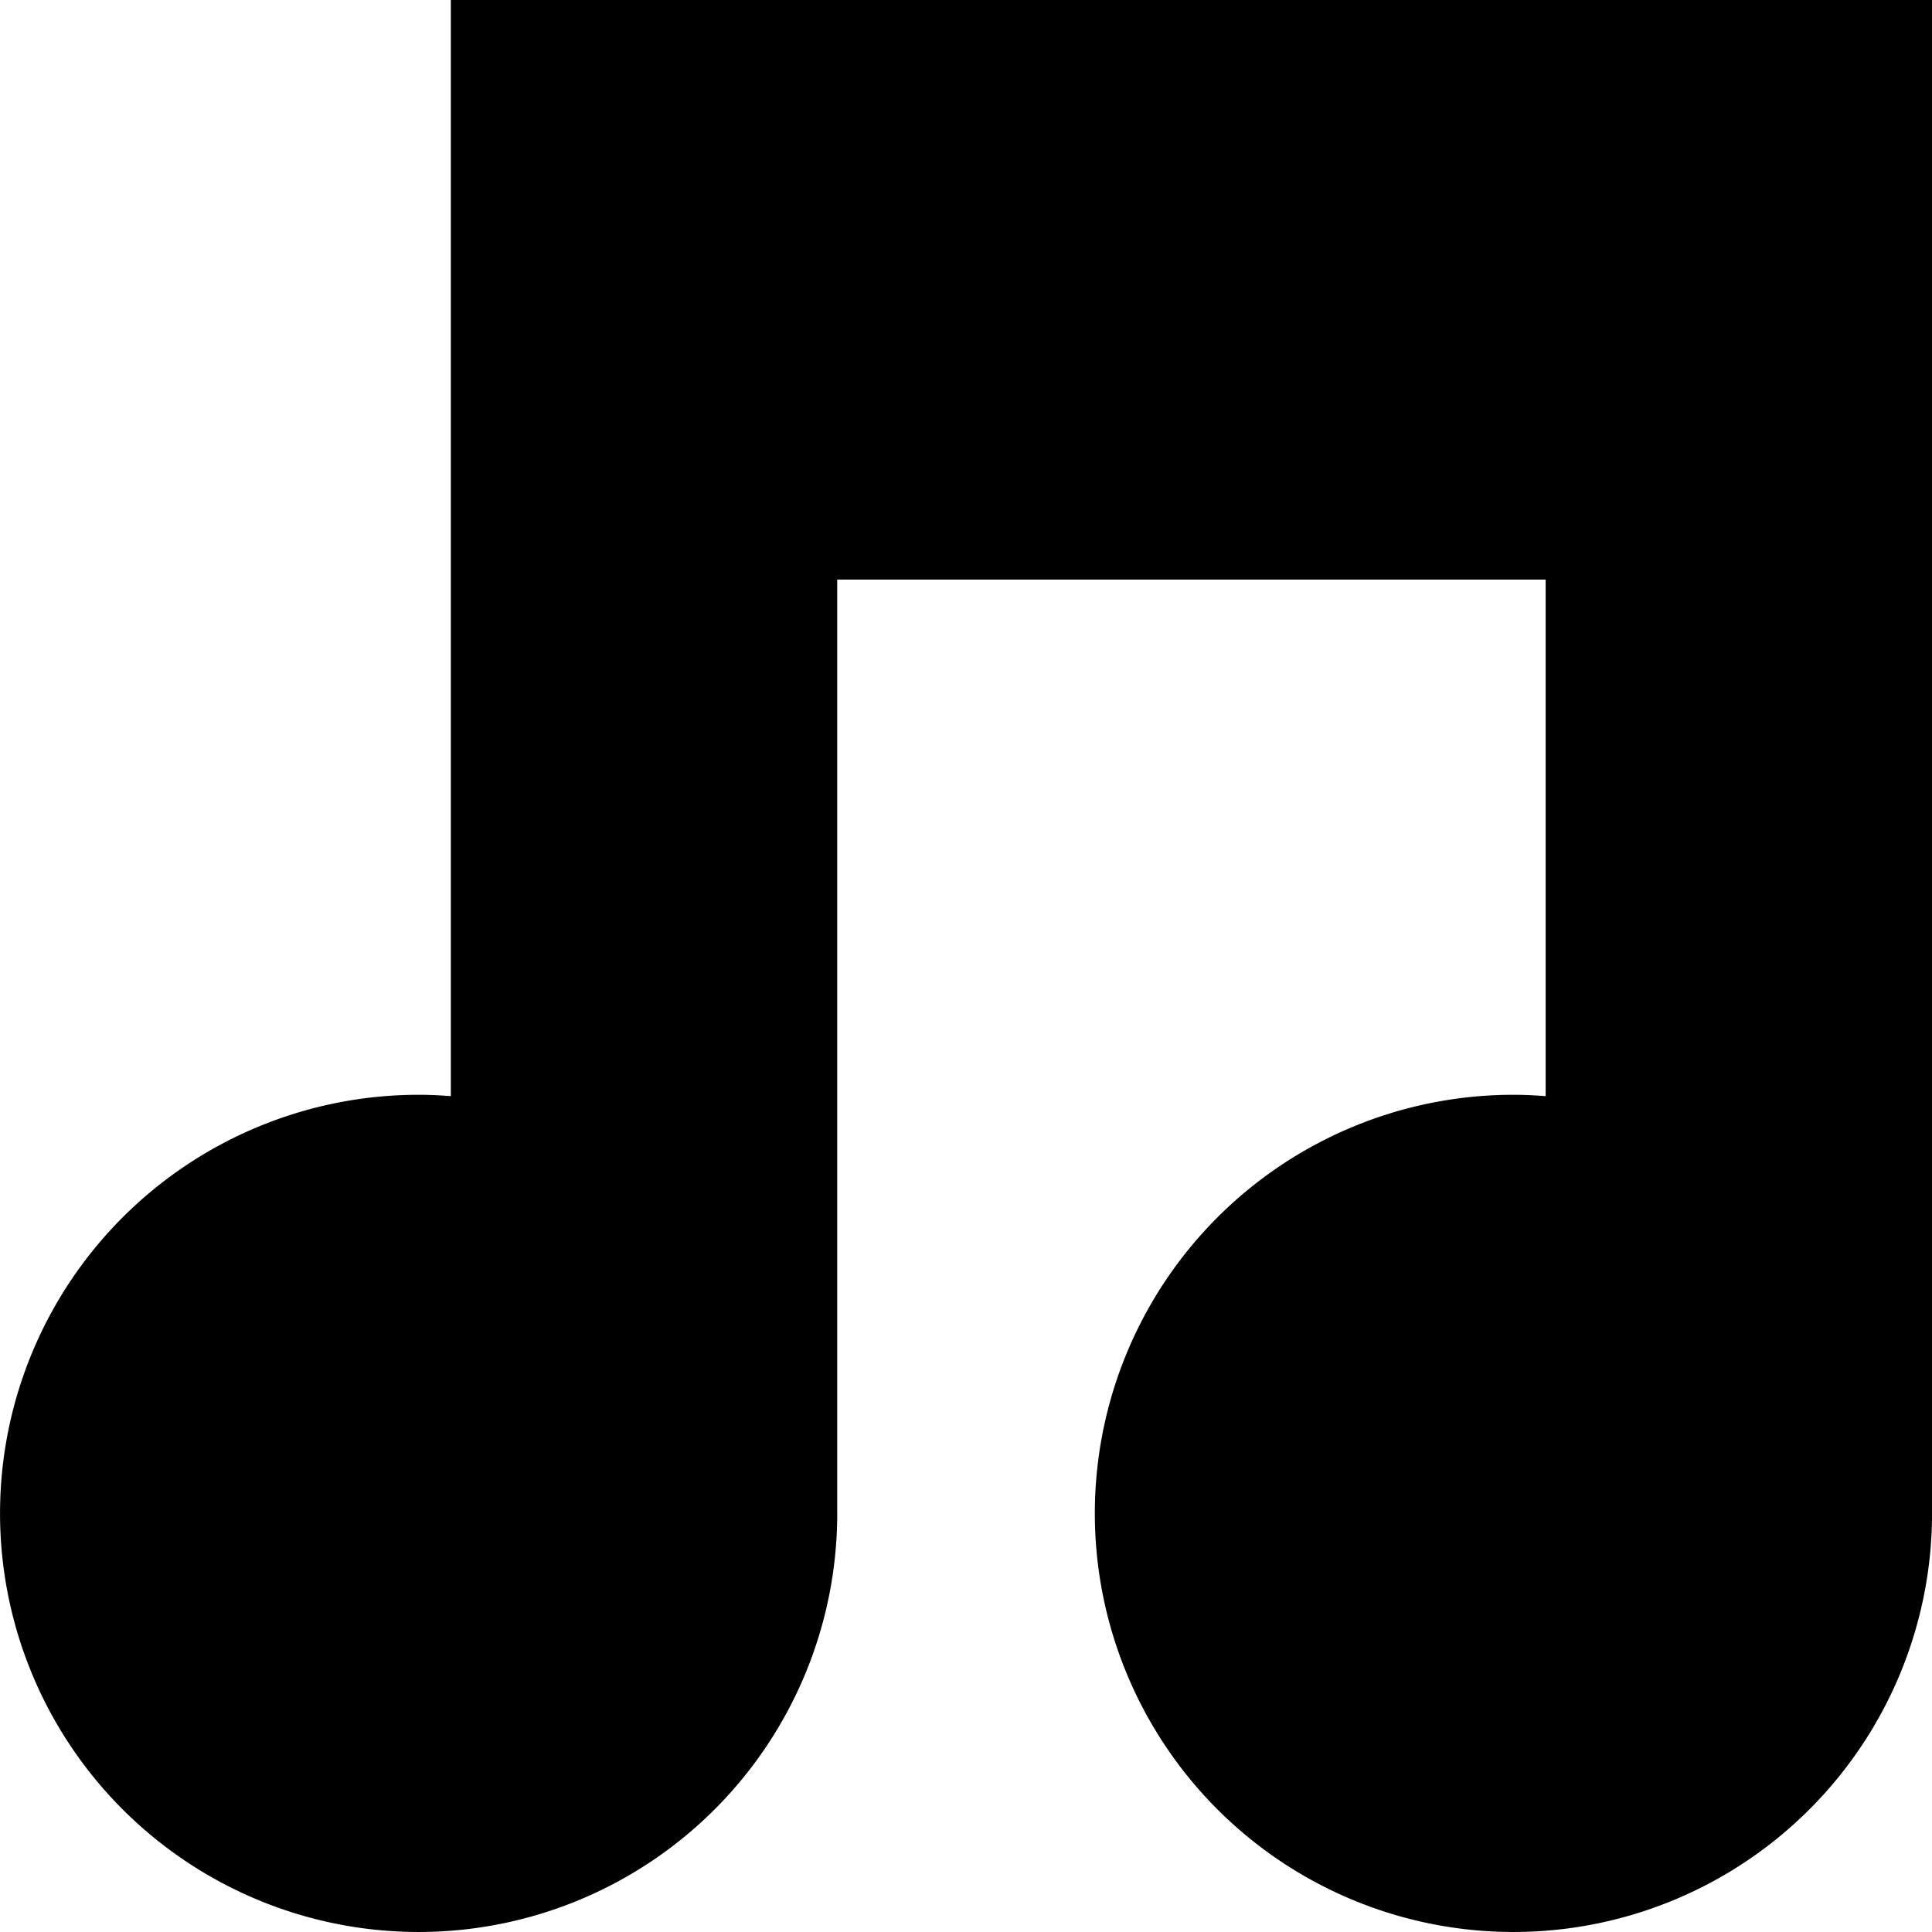 <svg xmlns="http://www.w3.org/2000/svg" width="300" height="300" viewBox="0 0 300 300">
  <defs>
    <style>
      .cls-1 {
        fill-rule: evenodd;
      }
    </style>
  </defs>
  <path id="music" class="cls-1" d="M300,234.756c0,0.081.006,0.16,0.006,0.241a65,65,0,1,1-65-65c1.684,0,3.346.084,5,.21V90H130V234.756c0,0.081.006,0.16,0.006,0.241a65,65,0,1,1-65-65c1.683,0,3.346.084,5,.21V0H300V234.756Z"/>
</svg>
